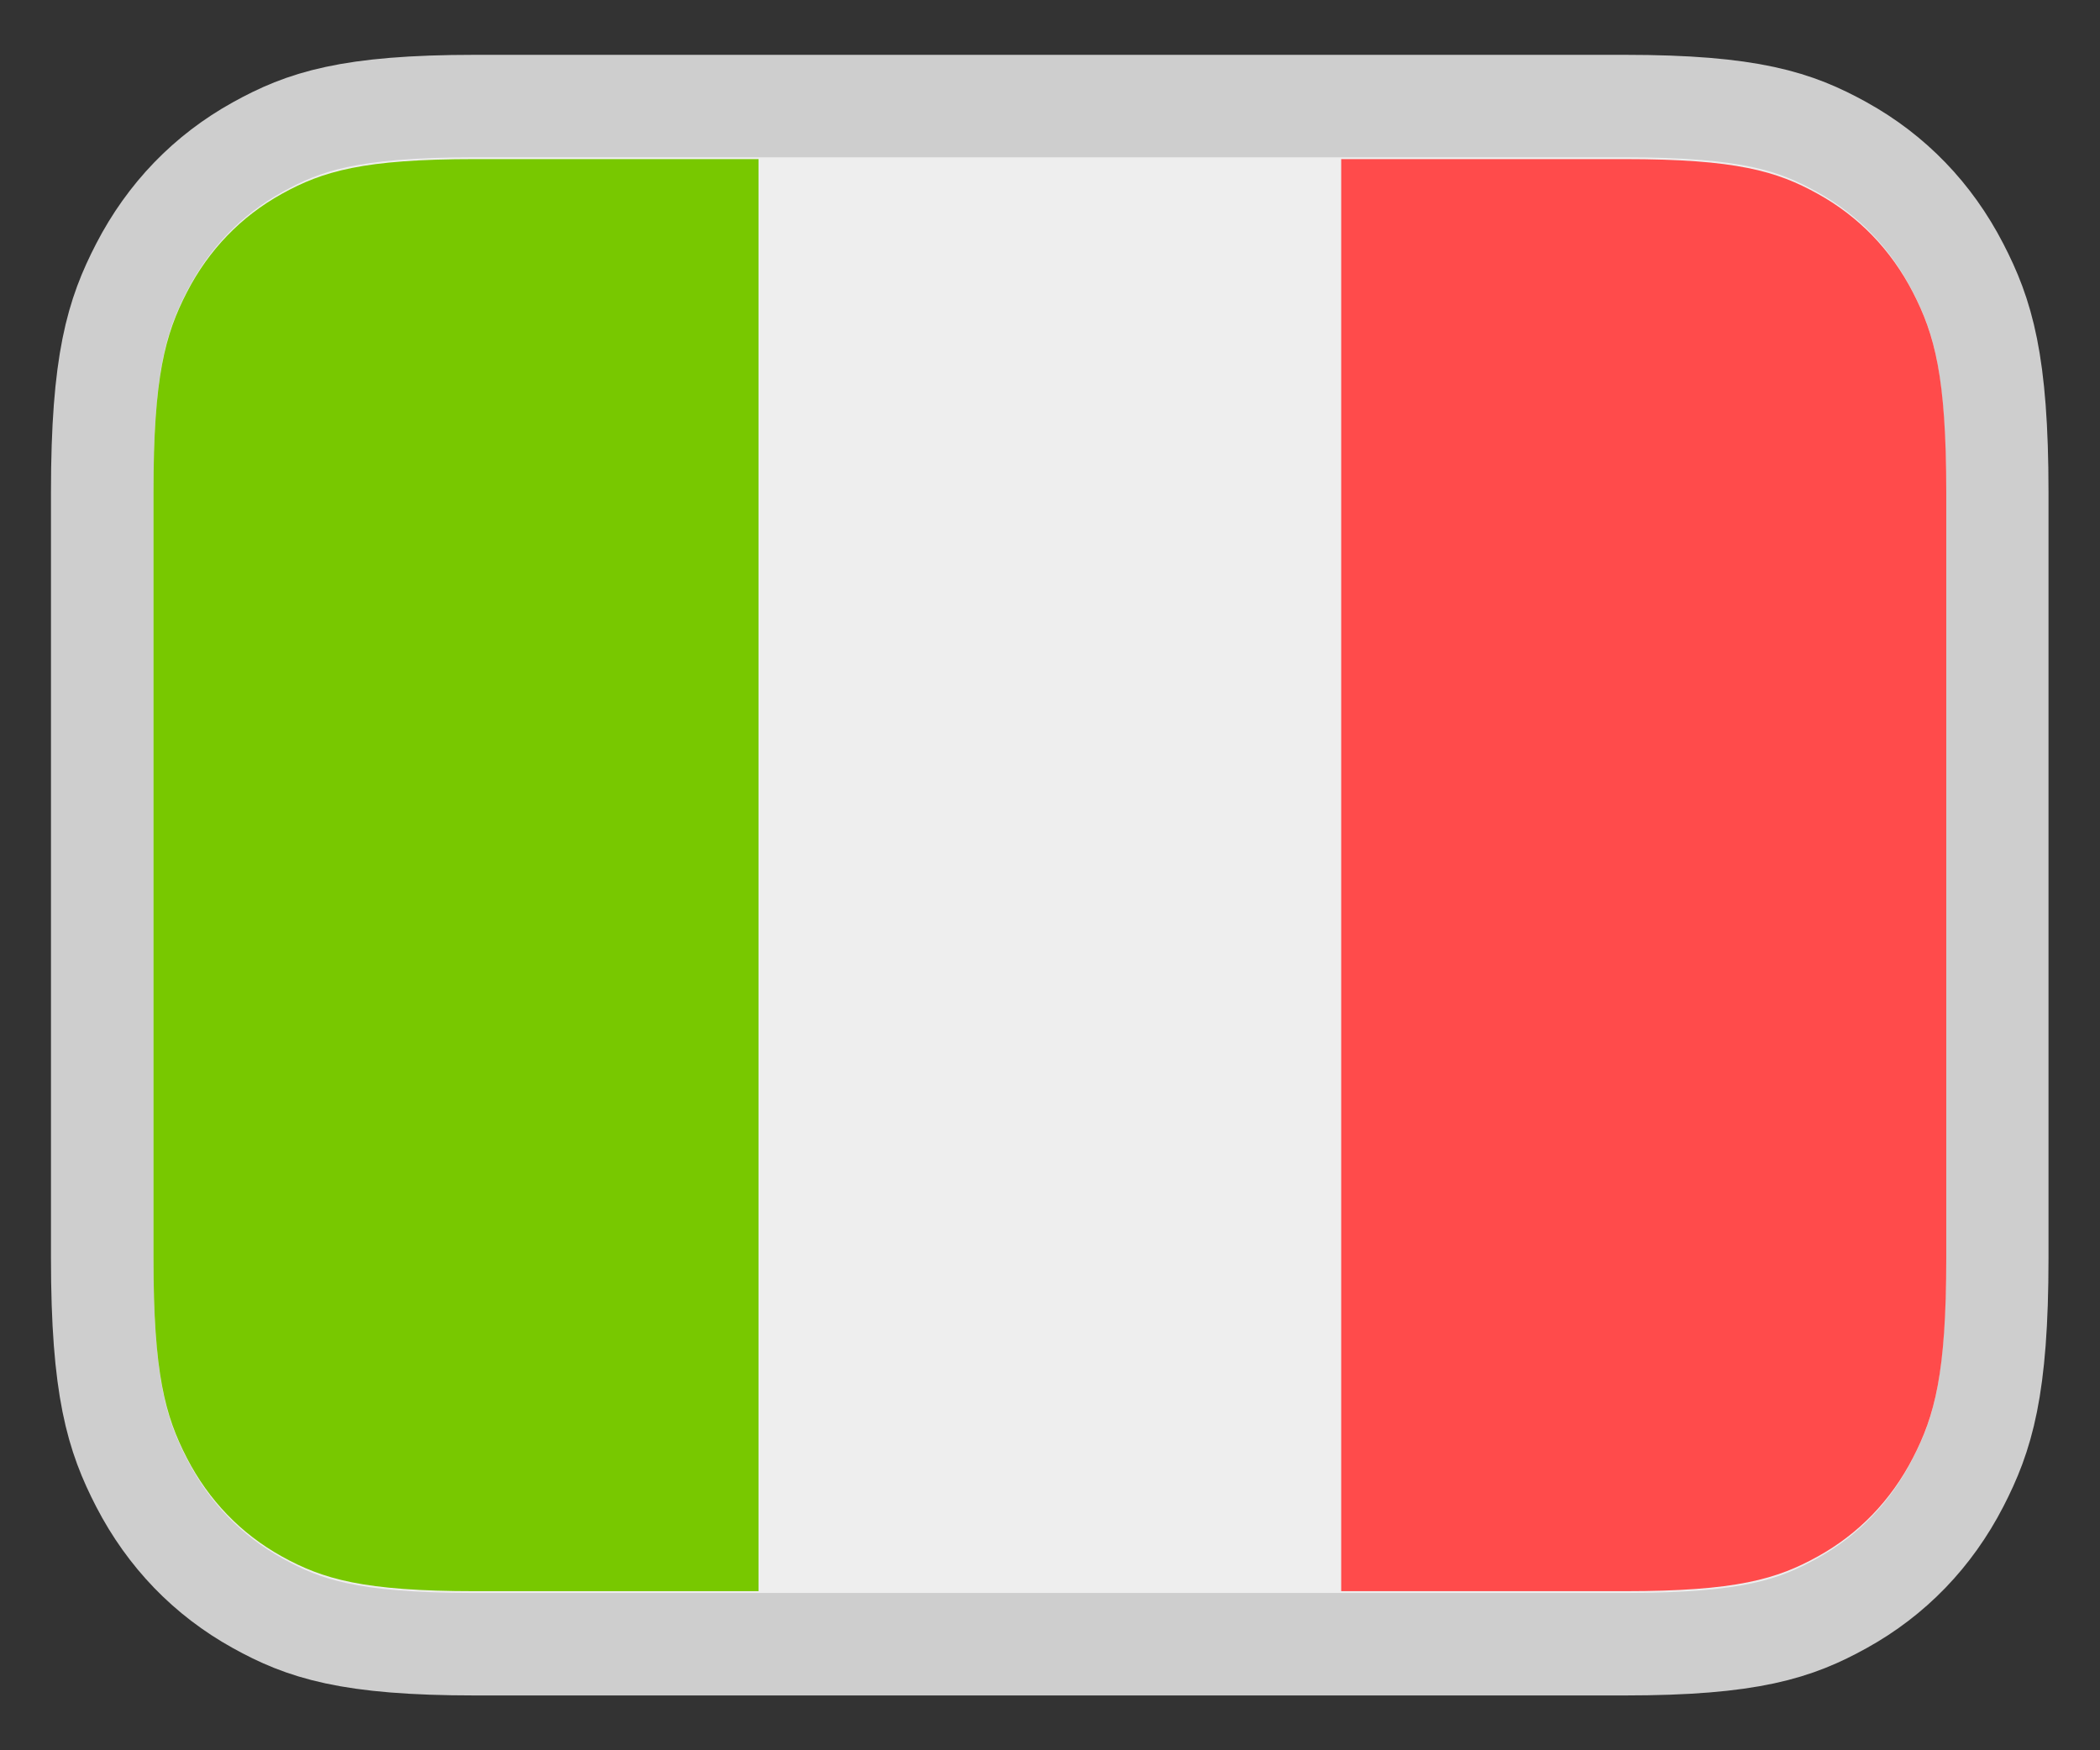 <svg width="24" height="20" viewBox="0 0 24 20" fill="none" xmlns="http://www.w3.org/2000/svg">
<rect x="0" y="0" width="24" height="20" fill="#333333" stroke="none"/>
<g clip-path="url(#clip0_54_924)">
<path d="M18.564 1.212H5.43C3.986 1.212 3.47 1.39 2.945 1.681C2.374 1.997 1.926 2.461 1.62 3.052C1.339 3.596 1.168 4.13 1.168 5.625V14.375C1.168 15.87 1.339 16.404 1.62 16.949C1.926 17.54 2.374 18.004 2.945 18.32C3.47 18.611 3.986 18.788 5.43 18.788H18.564C20.009 18.788 20.524 18.611 21.05 18.32C21.621 18.004 22.069 17.54 22.374 16.949C22.655 16.404 22.826 15.87 22.826 14.375V5.625C22.826 4.13 22.655 3.596 22.374 3.052C22.069 2.461 21.621 1.997 21.05 1.681C20.524 1.39 20.009 1.212 18.564 1.212Z" fill="#EEEEEE" stroke="#CECECE" stroke-width="1.171"/>
<path d="M8.669 1.818V18.182H5.431C4.152 18.182 3.689 18.044 3.221 17.785C2.754 17.526 2.387 17.146 2.137 16.663C1.887 16.179 1.754 15.698 1.754 14.375V5.625C1.754 4.301 1.887 3.821 2.137 3.337C2.387 2.853 2.754 2.474 3.221 2.215C3.689 1.956 4.152 1.818 5.431 1.818H8.669Z" fill="#78C800"/>
<path d="M15.328 1.818H18.566C19.844 1.818 20.308 1.956 20.775 2.215C21.243 2.474 21.61 2.853 21.86 3.337C22.11 3.821 22.243 4.301 22.243 5.625V14.375C22.243 15.698 22.11 16.179 21.86 16.663C21.61 17.146 21.243 17.526 20.775 17.785C20.308 18.044 19.844 18.182 18.566 18.182H15.328V1.818Z" fill="#FF4B4B"/>
</g>
<defs>
<clipPath id="clip0_54_924">
<rect width="24" height="20" fill="white"/>
</clipPath>
</defs>
</svg>
